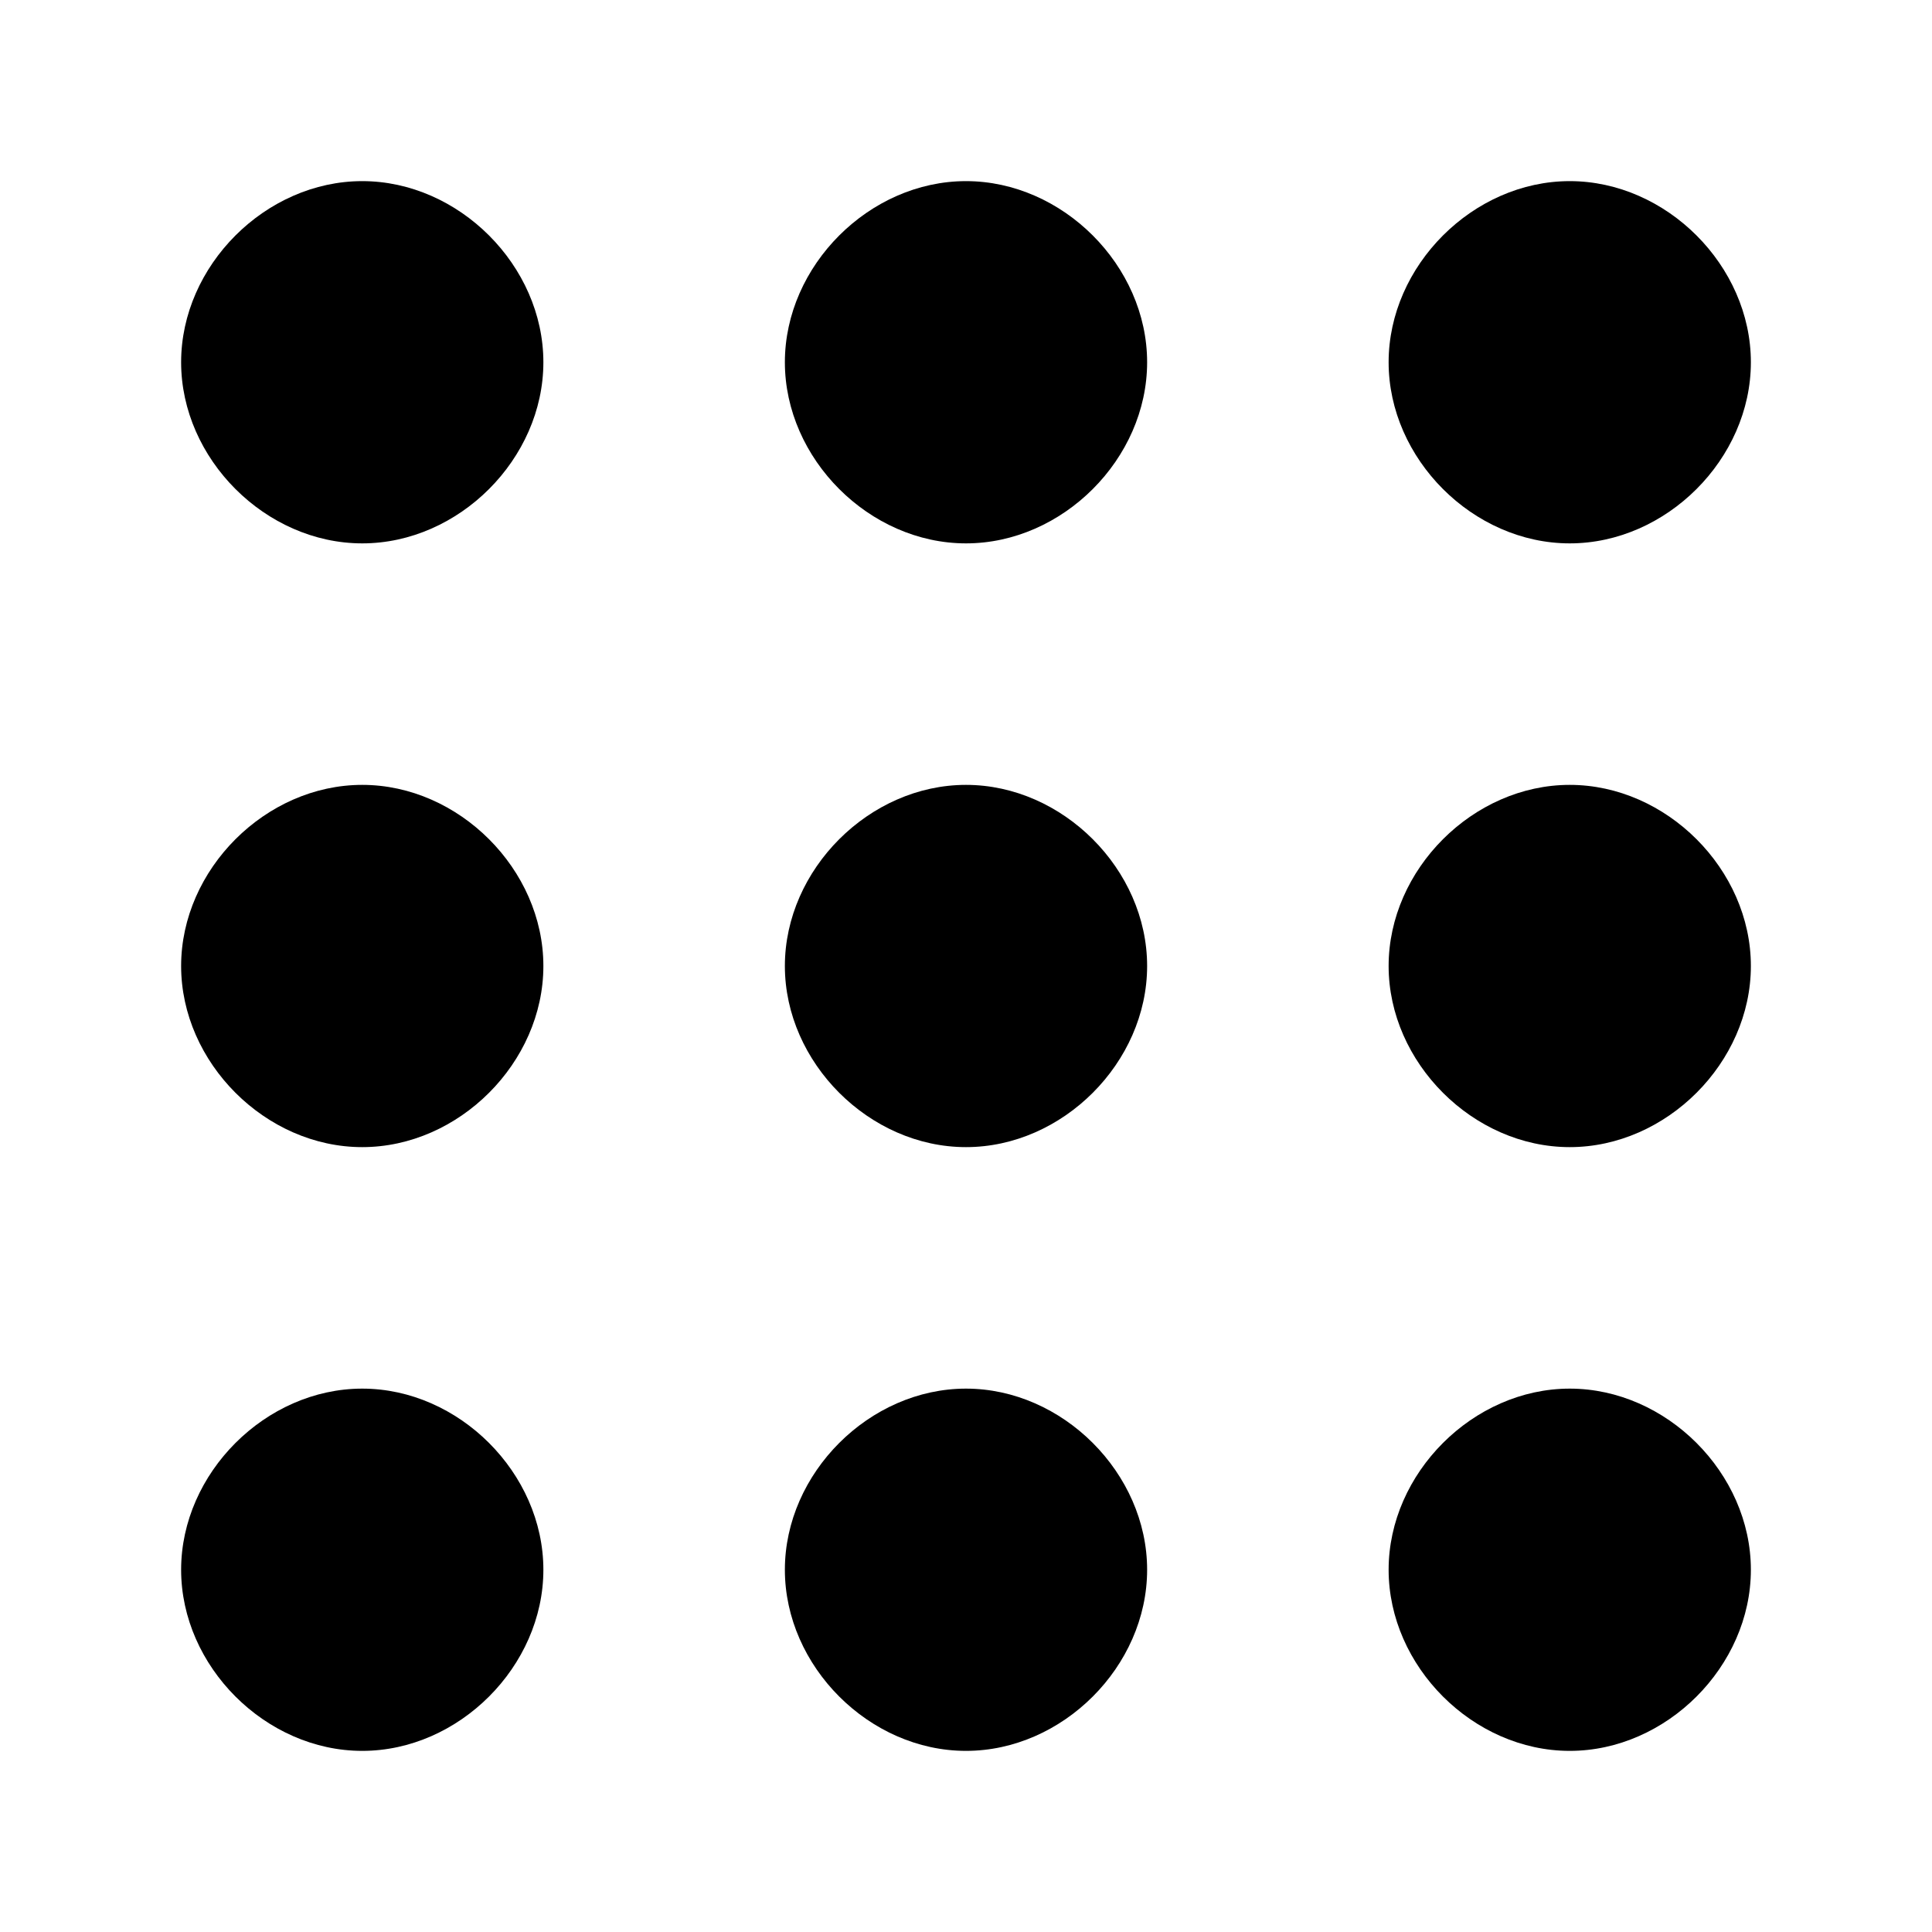 <svg xmlns="http://www.w3.org/2000/svg" viewBox="0 0 16 16"><path d="M9.5 8c0 .8-.7 1.5-1.5 1.5S6.5 8.8 6.5 8 7.2 6.5 8 6.5s1.5.7 1.5 1.5zM8 11.5c-.8 0-1.5.7-1.5 1.5s.7 1.5 1.5 1.5 1.5-.7 1.5-1.5-.7-1.5-1.5-1.5zm0-10c-.8 0-1.5.7-1.5 1.5S7.2 4.5 8 4.5 9.5 3.8 9.5 3 8.8 1.5 8 1.5zm5 10c-.8 0-1.5.7-1.5 1.5s.7 1.5 1.5 1.5 1.5-.7 1.5-1.5-.7-1.5-1.5-1.5zm0-7c.8 0 1.5-.7 1.5-1.5s-.7-1.5-1.5-1.5-1.5.7-1.5 1.5.7 1.5 1.5 1.5zm0 2c-.8 0-1.5.7-1.5 1.5s.7 1.5 1.5 1.5 1.5-.7 1.5-1.5-.7-1.5-1.5-1.5zm-10 5c-.8 0-1.5.7-1.5 1.5s.7 1.5 1.5 1.5 1.5-.7 1.5-1.5-.7-1.5-1.5-1.5zm0-5c-.8 0-1.5.7-1.5 1.5S2.2 9.5 3 9.5 4.5 8.8 4.5 8 3.8 6.5 3 6.5zm0-5c-.8 0-1.5.7-1.5 1.5S2.2 4.5 3 4.5 4.5 3.8 4.5 3 3.8 1.5 3 1.5z"/></svg>
